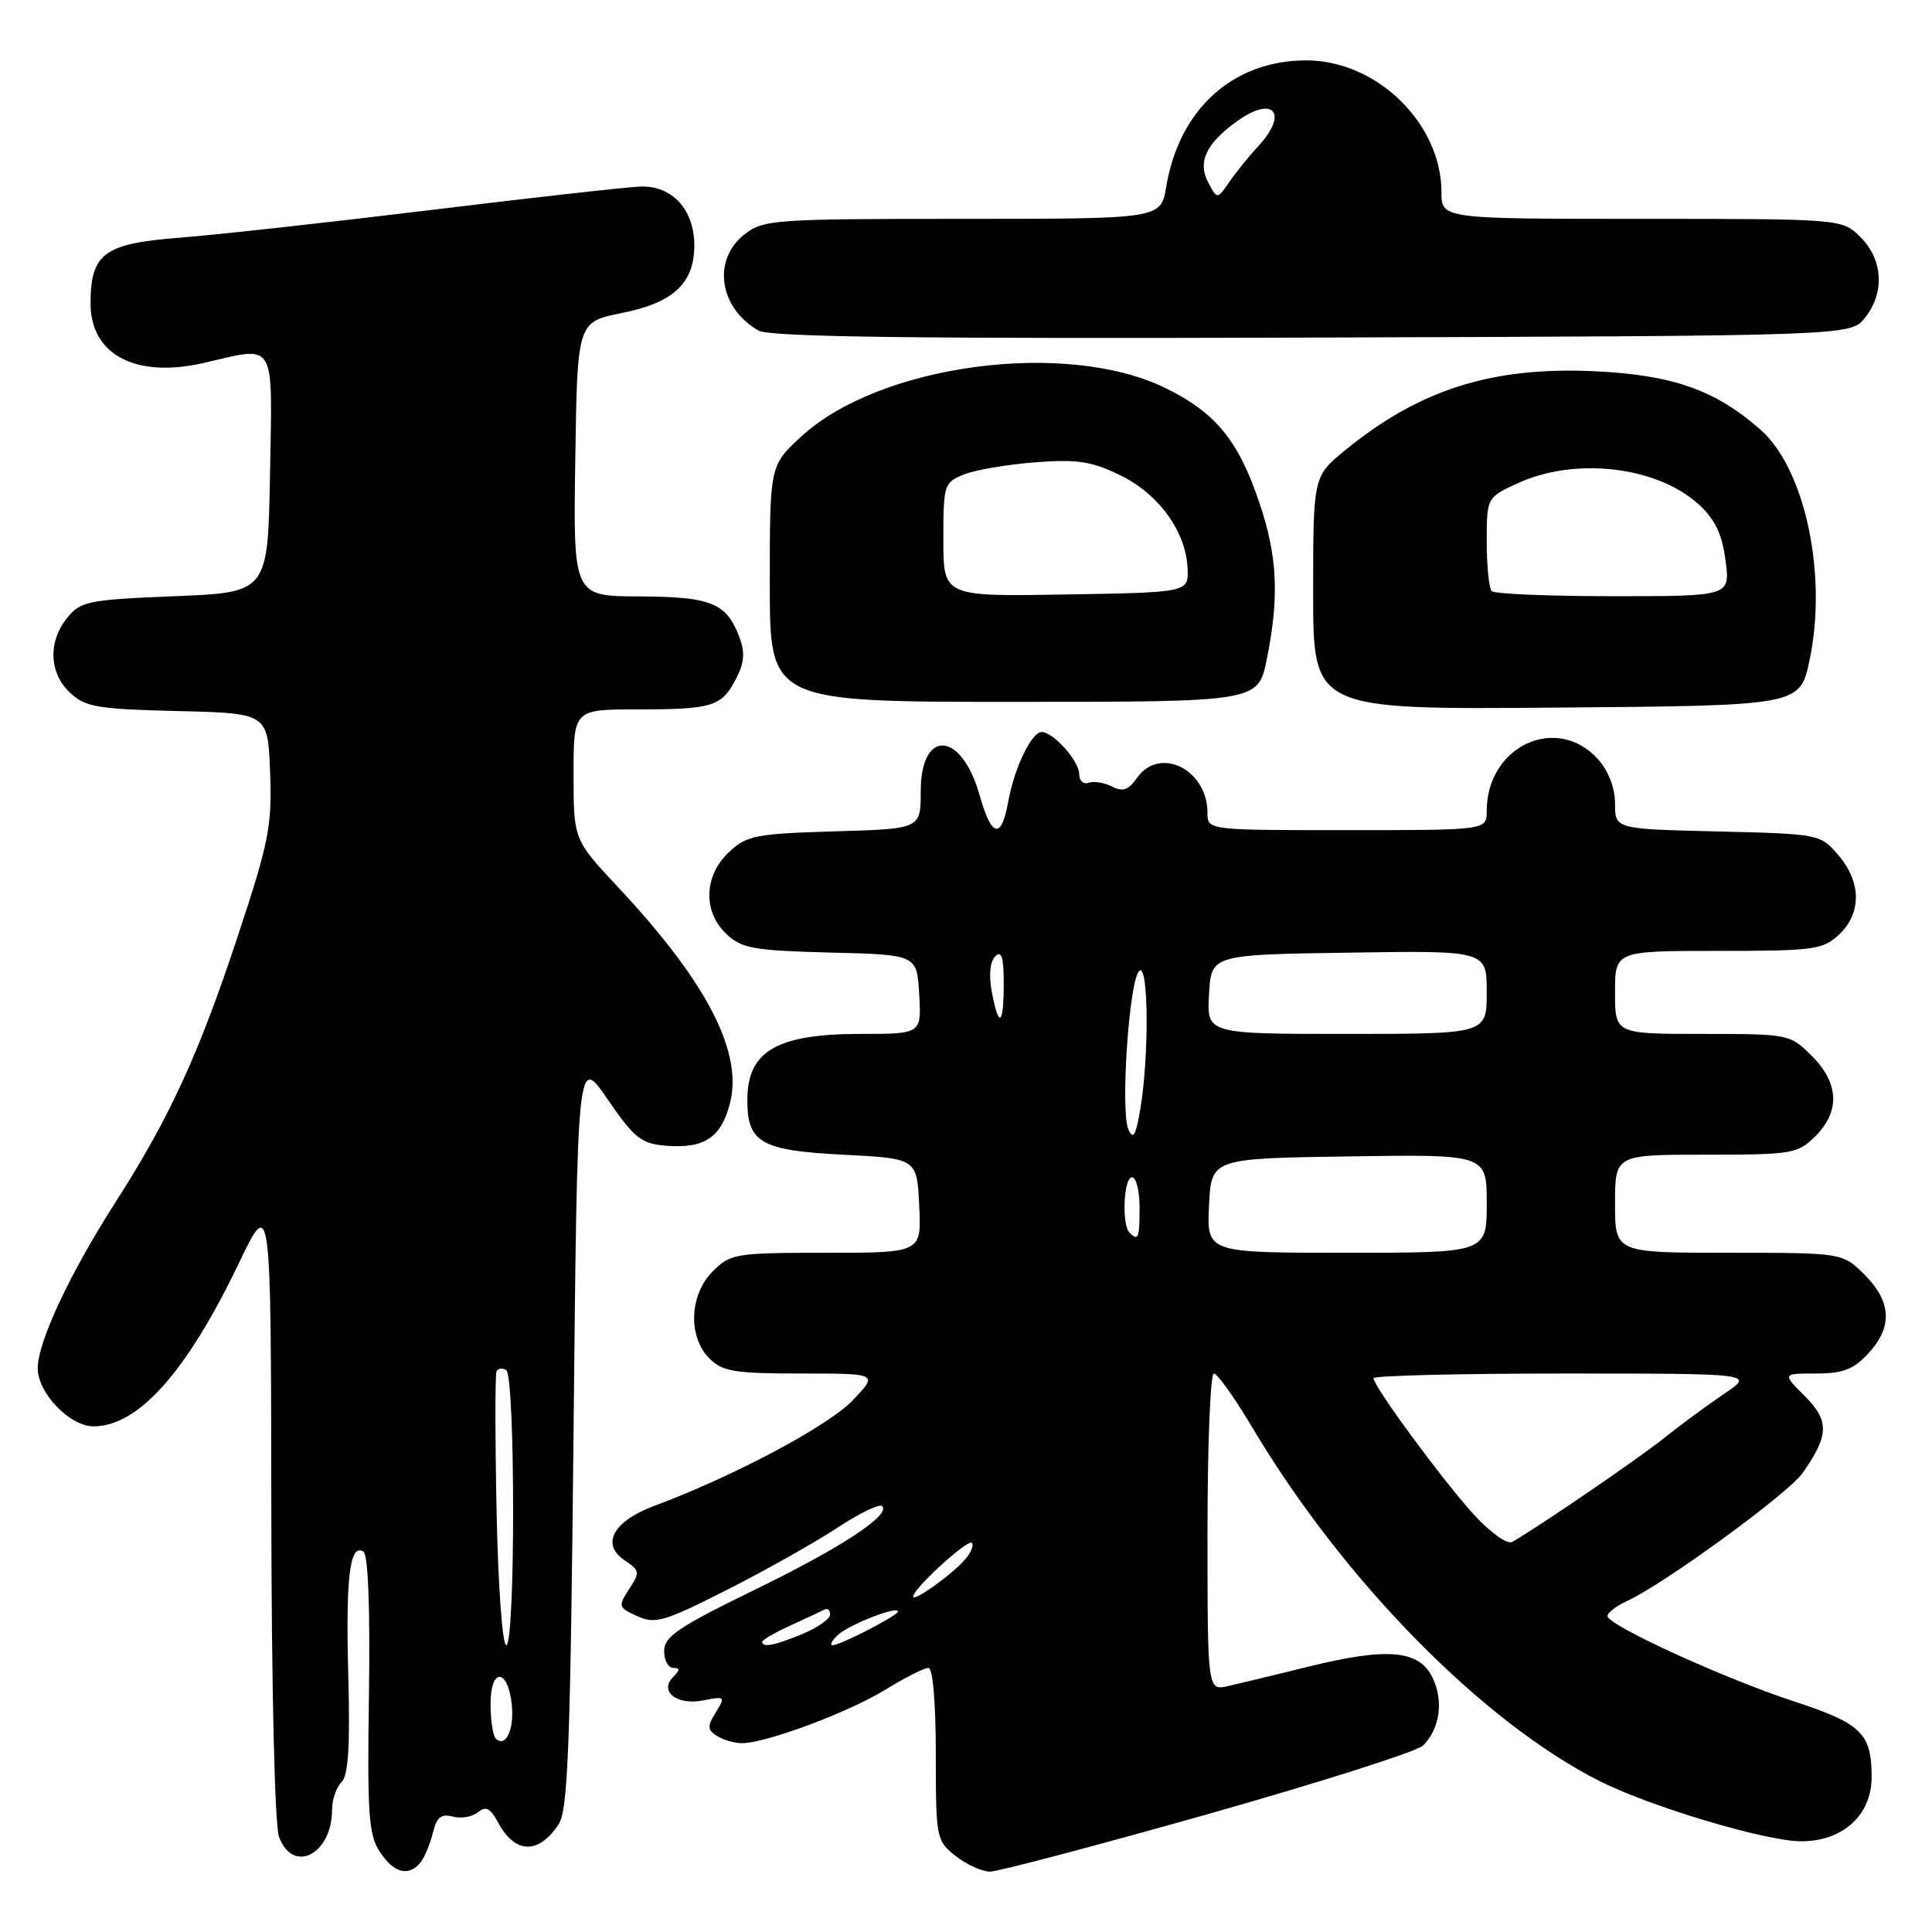 <?xml version="1.0" encoding="UTF-8" standalone="no"?>
<!DOCTYPE svg PUBLIC "-//W3C//DTD SVG 1.1//EN" "http://www.w3.org/Graphics/SVG/1.1/DTD/svg11.dtd" >
<svg xmlns="http://www.w3.org/2000/svg" xmlns:xlink="http://www.w3.org/1999/xlink" version="1.1" viewBox="0 0 256 256">
 <g >
 <path fill="currentColor"
d=" M 55.74 246.75 C 56.28 246.06 57.01 244.30 57.36 242.84 C 57.85 240.79 58.45 240.30 60.00 240.71 C 61.11 241.00 62.61 240.74 63.34 240.13 C 64.37 239.28 64.98 239.59 65.98 241.46 C 68.23 245.67 71.34 245.77 74.02 241.73 C 75.26 239.86 75.58 231.37 76.00 189.66 C 76.50 139.81 76.50 139.81 80.51 145.66 C 84.04 150.80 84.96 151.54 88.22 151.81 C 93.32 152.23 95.57 150.74 96.73 146.17 C 98.45 139.38 93.66 130.13 81.91 117.57 C 76.00 111.25 76.00 111.25 76.00 102.62 C 76.00 94.00 76.00 94.00 84.42 94.00 C 94.42 94.00 95.62 93.63 97.53 89.94 C 98.64 87.80 98.74 86.45 97.96 84.39 C 96.24 79.88 94.24 79.07 84.73 79.03 C 75.95 79.00 75.95 79.00 76.23 60.83 C 76.50 42.66 76.50 42.66 82.42 41.47 C 89.24 40.11 92.00 37.53 92.00 32.50 C 92.00 27.78 89.06 24.57 84.88 24.72 C 83.02 24.79 70.47 26.19 57.00 27.84 C 43.52 29.48 28.56 31.13 23.74 31.50 C 13.77 32.28 12.00 33.59 12.00 40.22 C 12.00 47.02 18.00 50.16 27.00 48.09 C 36.69 45.85 36.09 44.85 35.78 62.75 C 35.50 78.50 35.50 78.50 23.16 79.00 C 11.70 79.46 10.68 79.67 8.91 81.86 C 6.34 85.04 6.49 89.17 9.28 91.79 C 11.30 93.69 12.89 93.96 23.53 94.22 C 35.50 94.50 35.50 94.50 35.79 102.37 C 36.06 109.48 35.64 111.58 31.40 124.37 C 26.29 139.80 22.39 148.25 15.31 159.29 C 9.26 168.73 5.00 177.81 5.00 181.30 C 5.00 184.59 9.24 189.00 12.40 189.00 C 18.32 188.99 24.72 181.81 31.59 167.50 C 35.90 158.50 35.90 158.50 35.95 199.68 C 35.98 223.90 36.40 241.93 36.98 243.43 C 38.86 248.38 44.00 245.70 44.00 239.77 C 44.00 238.46 44.56 236.84 45.25 236.15 C 46.16 235.24 46.40 231.39 46.15 222.05 C 45.80 208.99 46.34 204.48 48.15 205.59 C 48.78 205.98 49.05 213.03 48.89 224.49 C 48.65 240.36 48.84 243.11 50.33 245.38 C 52.19 248.22 54.18 248.72 55.74 246.75 Z  M 160.12 240.36 C 174.98 236.15 187.79 232.07 188.57 231.29 C 190.79 229.06 191.31 225.42 189.83 222.32 C 188.07 218.63 183.86 218.25 173.37 220.84 C 169.04 221.91 164.26 223.07 162.75 223.41 C 160.00 224.04 160.00 224.04 160.00 203.02 C 160.00 191.46 160.38 182.00 160.84 182.00 C 161.31 182.00 163.63 185.26 166.00 189.25 C 178.02 209.43 196.46 228.19 211.97 236.01 C 218.67 239.39 233.95 243.96 238.60 243.98 C 244.16 244.01 248.00 240.53 248.00 235.48 C 248.00 229.68 246.68 228.39 237.76 225.46 C 228.34 222.36 213.00 215.34 213.00 214.13 C 213.00 213.69 214.18 212.79 215.61 212.13 C 220.45 209.93 236.92 197.92 238.84 195.20 C 242.37 190.19 242.42 188.27 239.15 184.99 C 236.15 182.00 236.15 182.00 240.62 182.00 C 244.17 182.00 245.60 181.46 247.55 179.35 C 250.80 175.84 250.65 172.50 247.08 168.92 C 244.15 166.00 244.15 166.00 229.08 166.00 C 214.00 166.00 214.00 166.00 214.00 159.50 C 214.00 153.00 214.00 153.00 226.05 153.00 C 237.50 153.00 238.21 152.88 240.55 150.55 C 243.85 147.24 243.68 143.53 240.08 139.92 C 237.18 137.03 237.04 137.00 225.58 137.00 C 214.00 137.00 214.00 137.00 214.00 131.50 C 214.00 126.00 214.00 126.00 227.69 126.00 C 240.36 126.00 241.54 125.84 243.69 123.83 C 246.69 121.00 246.65 116.87 243.59 113.31 C 241.20 110.52 241.07 110.50 227.59 110.17 C 214.00 109.85 214.00 109.85 214.00 106.48 C 214.00 104.39 213.14 102.16 211.75 100.61 C 206.29 94.54 197.00 98.85 197.00 107.45 C 197.00 110.00 197.00 110.00 178.50 110.00 C 160.00 110.00 160.00 110.00 160.00 107.72 C 160.00 101.95 153.65 98.80 150.65 103.09 C 149.53 104.69 148.76 104.95 147.35 104.22 C 146.33 103.70 144.94 103.47 144.25 103.72 C 143.56 103.96 143.00 103.45 143.00 102.58 C 143.00 100.84 139.57 97.00 138.03 97.00 C 136.68 97.00 134.40 101.74 133.59 106.25 C 132.68 111.28 131.39 110.98 129.80 105.36 C 127.40 96.84 122.00 96.51 122.00 104.88 C 122.00 109.83 122.00 109.83 110.58 110.16 C 100.11 110.47 98.94 110.70 96.58 112.92 C 93.25 116.05 93.12 120.83 96.28 123.79 C 98.29 125.68 99.91 125.96 110.03 126.22 C 121.50 126.50 121.50 126.50 121.80 131.75 C 122.10 137.00 122.10 137.00 113.99 137.00 C 103.03 137.00 99.10 139.25 99.03 145.56 C 98.97 151.40 100.74 152.44 111.67 153.00 C 121.50 153.50 121.50 153.50 121.80 159.75 C 122.10 166.00 122.10 166.00 109.50 166.00 C 97.47 166.00 96.80 166.11 94.45 168.45 C 91.34 171.56 91.13 177.13 94.00 180.00 C 95.74 181.74 97.33 182.00 106.20 182.00 C 116.39 182.00 116.39 182.00 112.95 185.59 C 109.67 188.99 97.19 195.63 86.78 199.50 C 81.21 201.57 79.55 204.63 82.83 206.80 C 84.78 208.10 84.81 208.35 83.36 210.57 C 81.88 212.84 81.93 213.01 84.44 214.15 C 86.80 215.23 88.03 214.87 96.32 210.67 C 101.40 208.10 107.97 204.40 110.92 202.46 C 113.86 200.52 116.55 199.22 116.89 199.56 C 118.07 200.75 111.41 205.11 99.75 210.78 C 89.93 215.56 88.00 216.87 88.00 218.75 C 88.00 219.99 88.54 221.00 89.20 221.00 C 90.12 221.00 90.13 221.27 89.22 222.18 C 87.28 224.12 89.68 226.01 93.19 225.31 C 96.07 224.74 96.14 224.80 94.85 226.89 C 93.70 228.74 93.72 229.20 95.00 230.02 C 95.83 230.54 97.30 230.98 98.28 230.98 C 101.39 231.01 112.33 226.94 117.27 223.92 C 119.89 222.31 122.47 221.00 123.02 221.00 C 123.60 221.00 124.00 225.59 124.00 232.43 C 124.00 243.58 124.06 243.90 126.63 245.93 C 128.08 247.07 130.13 248.00 131.18 248.00 C 132.23 248.00 145.26 244.56 160.12 240.36 Z  M 239.77 87.50 C 242.18 76.16 239.18 62.12 233.25 56.91 C 227.26 51.66 221.61 49.67 211.25 49.19 C 197.71 48.56 188.04 51.63 178.25 59.65 C 174.00 63.13 174.00 63.13 174.00 78.58 C 174.00 94.03 174.00 94.03 206.25 93.76 C 238.50 93.50 238.50 93.50 239.77 87.50 Z  M 167.86 87.33 C 169.52 79.10 169.27 73.74 166.91 66.72 C 164.12 58.38 161.10 54.69 154.43 51.42 C 141.25 44.97 116.54 48.27 106.15 57.86 C 102.00 61.69 102.00 61.69 102.00 77.35 C 102.00 93.00 102.00 93.00 134.36 93.00 C 166.72 93.00 166.72 93.00 167.86 87.33 Z  M 247.09 42.14 C 249.75 38.85 249.53 34.43 246.55 31.45 C 244.09 29.00 244.09 29.00 217.55 29.00 C 191.00 29.00 191.00 29.00 191.00 25.45 C 191.00 16.36 182.42 8.00 173.10 8.00 C 163.39 8.00 156.24 14.45 154.53 24.75 C 153.82 29.00 153.82 29.00 127.55 29.00 C 102.48 29.00 101.15 29.10 98.63 31.07 C 94.35 34.45 95.27 40.78 100.50 43.80 C 101.97 44.66 121.24 44.90 173.84 44.73 C 245.18 44.50 245.18 44.50 247.09 42.14 Z  M 65.68 230.35 C 65.31 229.97 65.00 227.90 65.00 225.75 C 65.00 220.89 67.34 221.06 67.82 225.95 C 68.14 229.25 66.98 231.64 65.68 230.35 Z  M 65.80 200.25 C 65.60 190.49 65.60 182.16 65.79 181.73 C 65.98 181.31 66.56 181.23 67.07 181.54 C 68.29 182.29 68.30 218.00 67.08 218.00 C 66.57 218.00 66.00 210.09 65.80 200.25 Z  M 101.00 217.55 C 101.00 217.30 102.69 216.32 104.75 215.38 C 106.81 214.44 108.84 213.49 109.25 213.27 C 109.66 213.06 110.00 213.35 110.00 213.93 C 110.00 214.50 108.37 215.65 106.38 216.49 C 102.69 218.03 101.00 218.36 101.00 217.55 Z  M 111.04 216.63 C 112.51 215.26 119.00 212.73 119.00 213.53 C 119.00 214.06 111.36 218.00 110.33 218.00 C 109.91 218.00 110.23 217.38 111.04 216.63 Z  M 121.00 211.55 C 121.00 210.52 128.23 203.90 128.77 204.44 C 129.05 204.72 128.70 205.66 127.98 206.52 C 126.35 208.49 121.00 212.34 121.00 211.55 Z  M 195.34 200.74 C 191.30 196.34 182.00 183.72 182.00 182.62 C 182.00 182.28 193.35 182.00 207.23 182.00 C 232.46 182.00 232.46 182.00 228.48 184.67 C 226.29 186.15 222.70 188.79 220.50 190.55 C 217.11 193.27 204.06 202.19 200.37 204.32 C 199.74 204.68 197.49 203.08 195.34 200.74 Z  M 160.20 159.75 C 160.50 153.50 160.50 153.50 178.75 153.23 C 197.00 152.95 197.00 152.95 197.00 159.48 C 197.00 166.00 197.00 166.00 178.45 166.00 C 159.90 166.00 159.90 166.00 160.20 159.75 Z  M 149.67 163.33 C 148.61 162.28 148.89 156.00 150.00 156.00 C 150.55 156.00 151.00 157.80 151.00 160.00 C 151.00 164.09 150.83 164.50 149.67 163.33 Z  M 149.52 149.66 C 148.44 147.20 149.61 129.99 150.94 128.66 C 152.19 127.41 152.29 139.89 151.09 147.00 C 150.50 150.48 150.15 151.08 149.52 149.66 Z  M 160.20 131.75 C 160.50 126.50 160.50 126.50 178.75 126.23 C 197.00 125.95 197.00 125.95 197.00 131.48 C 197.00 137.00 197.00 137.00 178.45 137.00 C 159.90 137.00 159.90 137.00 160.20 131.75 Z  M 131.42 131.43 C 131.01 129.23 131.18 127.42 131.87 126.73 C 132.71 125.89 133.00 126.82 133.00 130.30 C 133.00 135.90 132.35 136.36 131.42 131.43 Z  M 197.67 78.33 C 197.30 77.97 197.00 75.02 197.00 71.78 C 197.00 65.90 197.00 65.90 201.25 63.97 C 208.81 60.54 219.58 61.82 225.06 66.81 C 227.25 68.80 228.18 70.74 228.64 74.25 C 229.27 79.00 229.27 79.00 213.80 79.00 C 205.29 79.00 198.03 78.70 197.67 78.33 Z  M 125.00 71.50 C 125.00 64.19 125.09 63.92 127.75 62.86 C 129.26 62.26 133.50 61.54 137.17 61.26 C 142.69 60.83 144.62 61.12 148.38 62.94 C 153.52 65.43 157.14 70.41 157.36 75.29 C 157.50 78.50 157.50 78.50 141.25 78.77 C 125.00 79.05 125.00 79.05 125.00 71.50 Z  M 160.11 24.21 C 158.64 21.46 159.82 18.98 163.99 16.01 C 168.76 12.61 170.75 15.01 166.75 19.34 C 165.51 20.68 163.78 22.82 162.90 24.10 C 161.29 26.42 161.29 26.42 160.11 24.21 Z "/>
</g>
</svg>